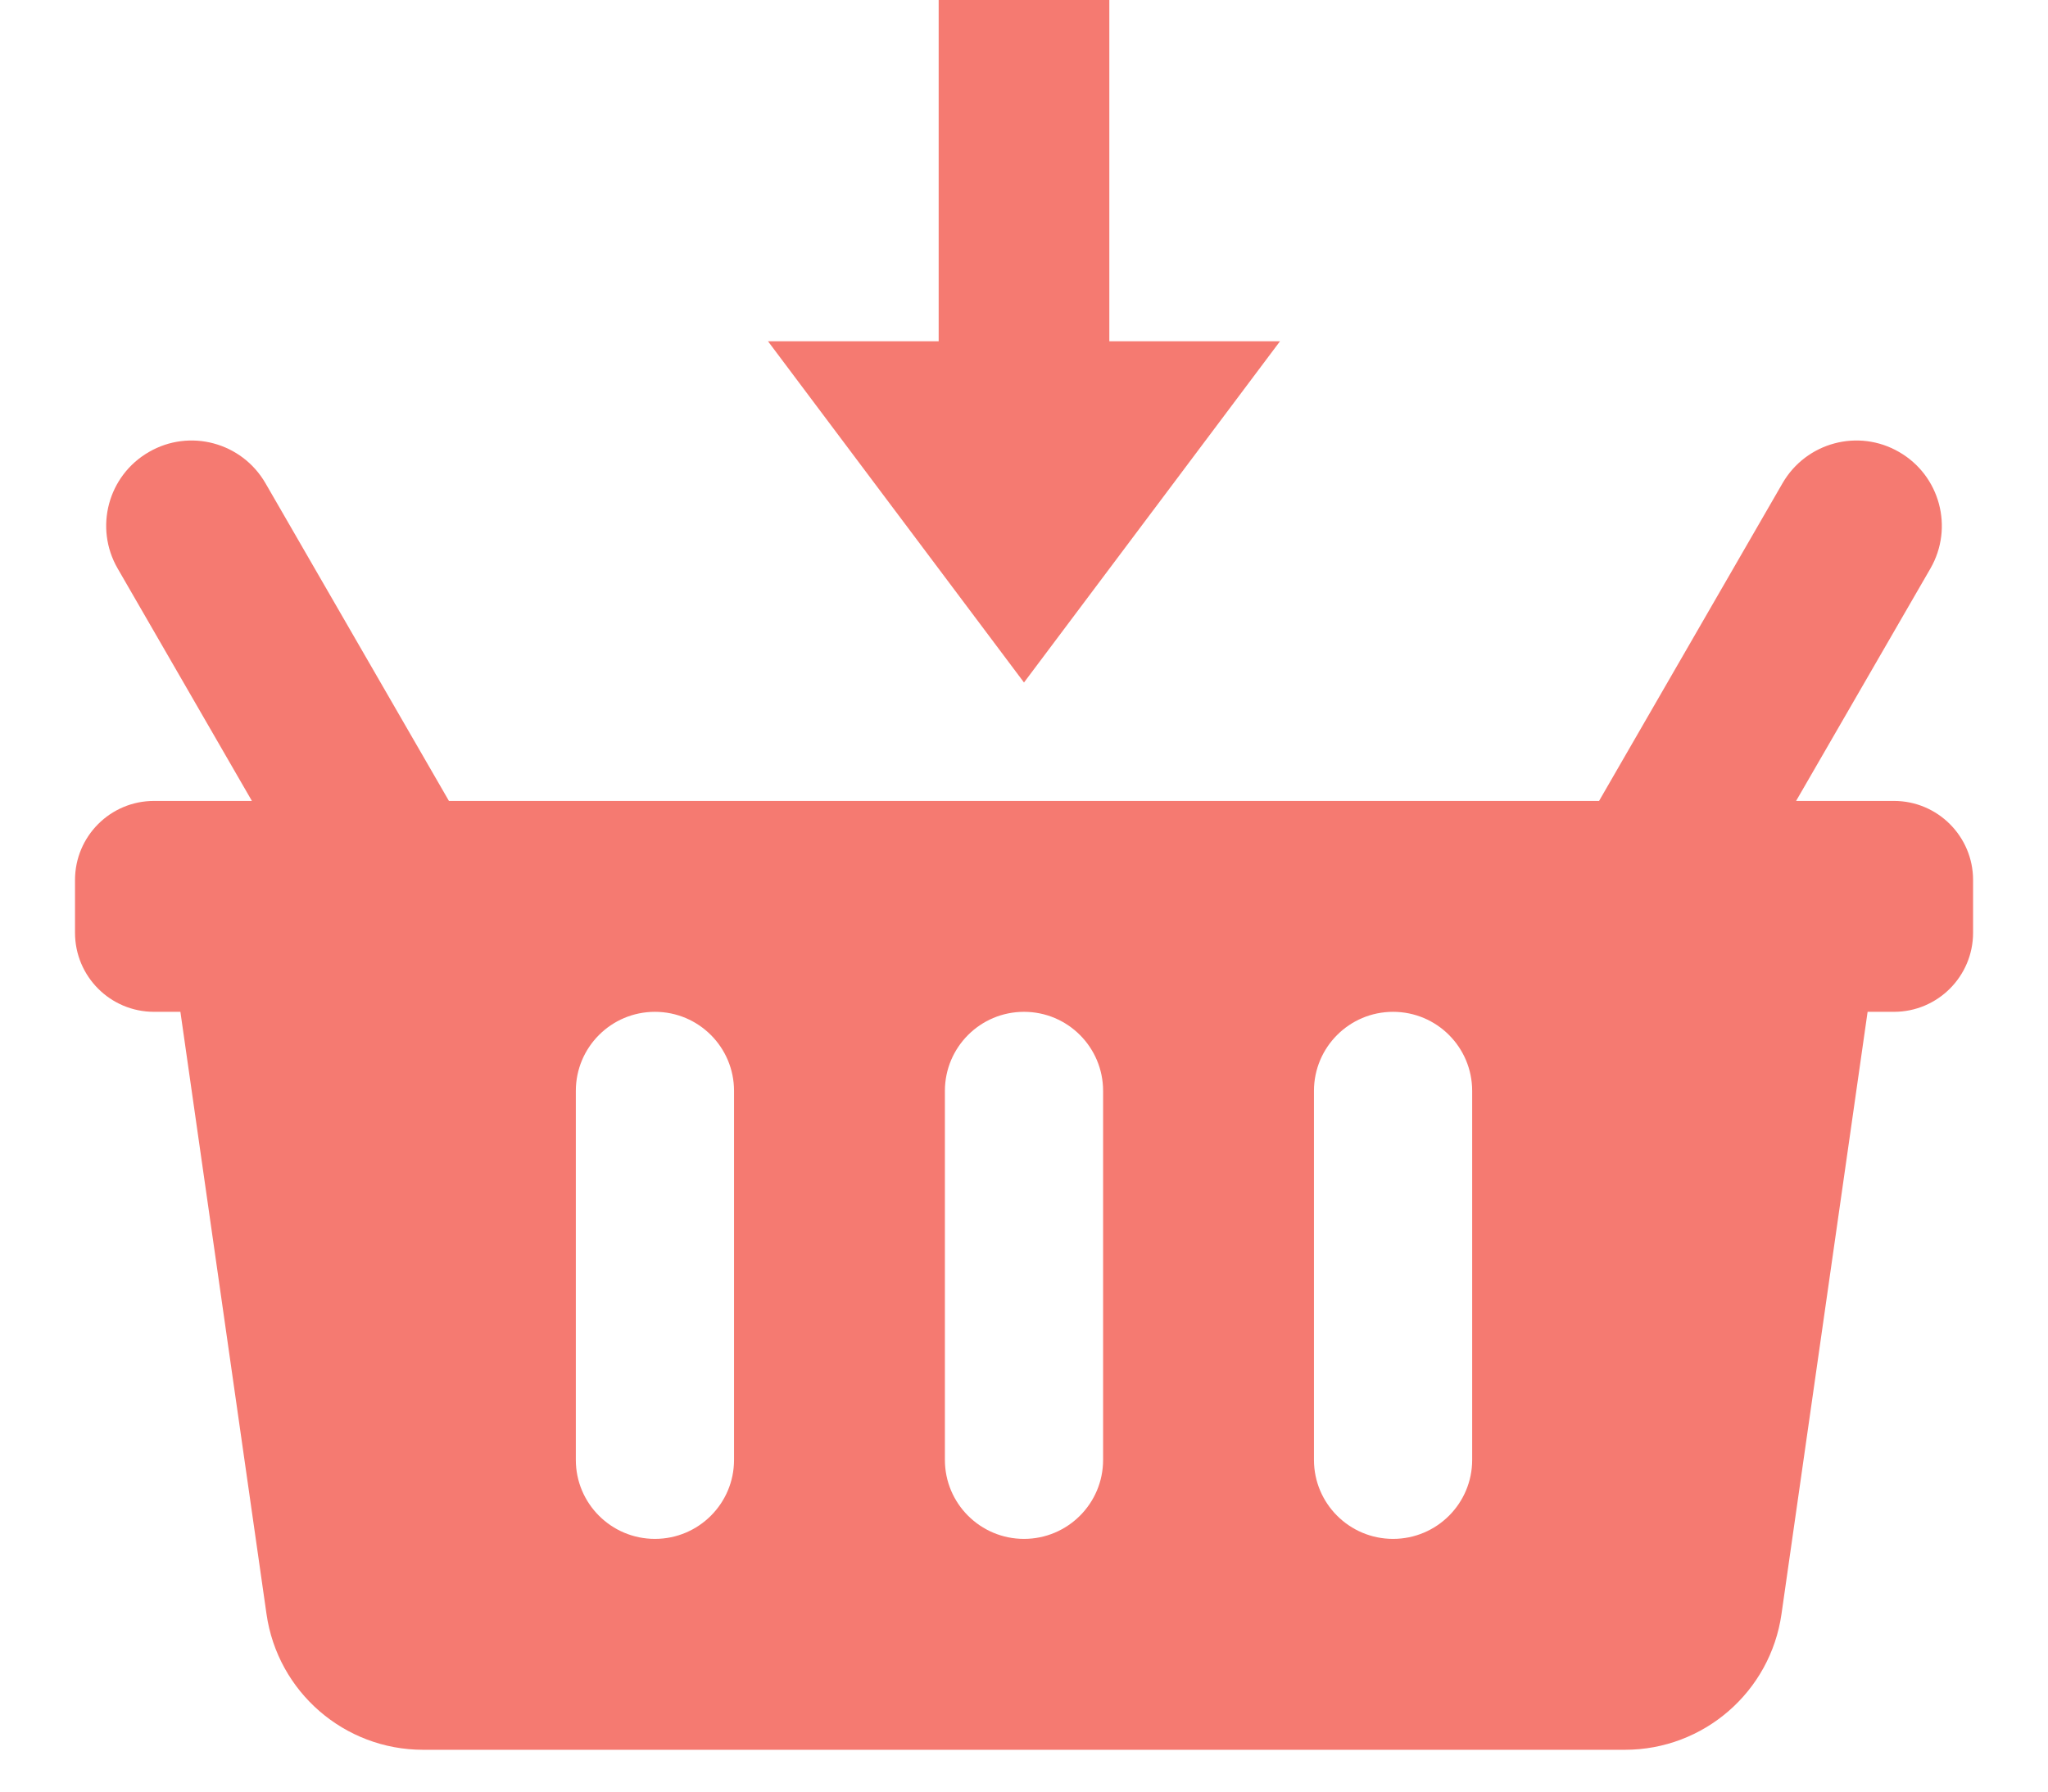 <svg width="24" height="21" viewBox="0 0 24 21" fill="none" xmlns="http://www.w3.org/2000/svg">
<path fill-rule="evenodd" clip-rule="evenodd" d="M13 4V0H11V4H9L12 8L15 4H13ZM1.379 6.664C1.102 6.185 1.266 5.574 1.745 5.298C2.223 5.021 2.834 5.185 3.111 5.664L5.261 9.388H18.739L20.889 5.664C21.166 5.185 21.777 5.021 22.255 5.298C22.734 5.574 22.898 6.185 22.622 6.664L21.048 9.388H22.195C22.706 9.388 23.122 9.803 23.122 10.315V10.933C23.122 11.445 22.706 11.86 22.195 11.86H21.886L20.877 18.918C20.747 19.831 19.965 20.51 19.042 20.51H4.958C4.035 20.51 3.253 19.831 3.123 18.918L2.114 11.86H1.805C1.293 11.86 0.879 11.445 0.879 10.933V10.315C0.879 9.803 1.293 9.388 1.805 9.388H2.952L1.379 6.664ZM12.927 17.112V12.787C12.927 12.275 12.512 11.86 12 11.86C11.488 11.86 11.073 12.275 11.073 12.787V17.112C11.073 17.623 11.488 18.038 12 18.038C12.512 18.038 12.927 17.623 12.927 17.112ZM17.252 12.787V17.112C17.252 17.623 16.837 18.038 16.325 18.038C15.813 18.038 15.398 17.623 15.398 17.112V12.787C15.398 12.275 15.813 11.86 16.325 11.86C16.837 11.86 17.252 12.275 17.252 12.787ZM8.602 17.112V12.787C8.602 12.275 8.187 11.86 7.675 11.86C7.163 11.86 6.748 12.275 6.748 12.787V17.112C6.748 17.623 7.163 18.038 7.675 18.038C8.187 18.038 8.602 17.623 8.602 17.112Z" fill="#F57A71"/>
</svg>
